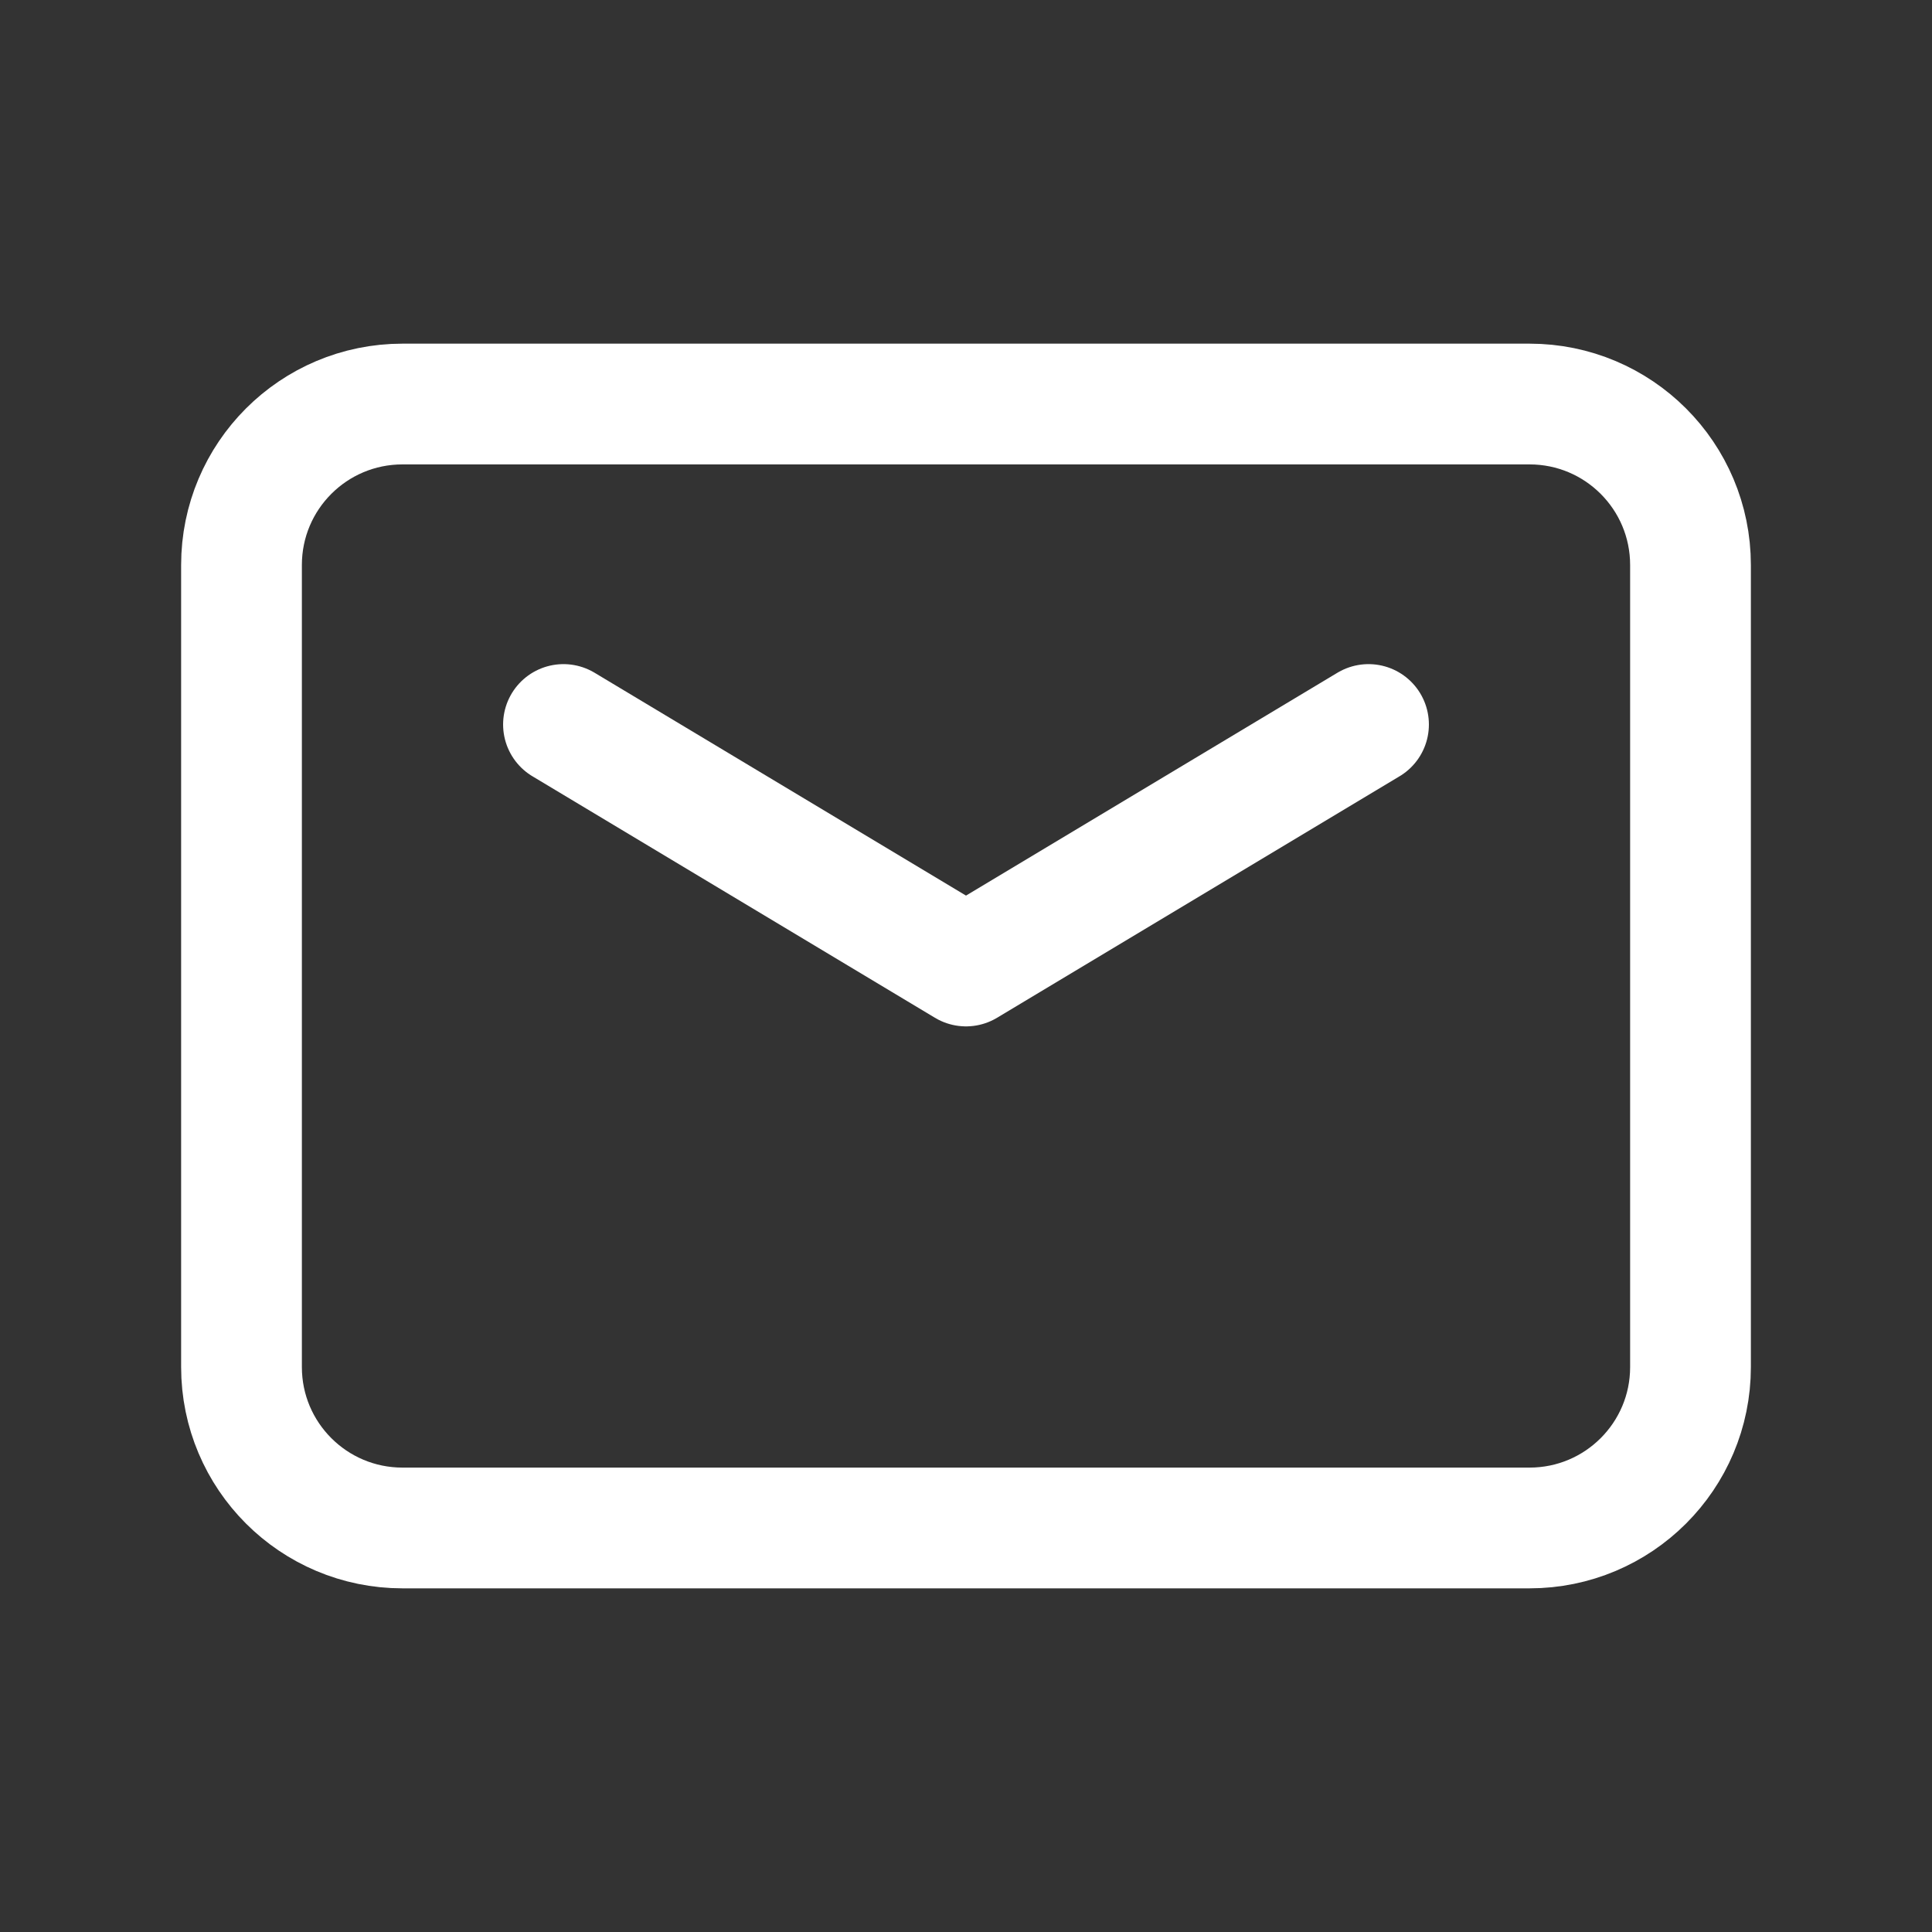 <svg width="32" height="32" viewBox="0 0 32 32" fill="none" xmlns="http://www.w3.org/2000/svg">
<rect x="0" y="0" width="32" height="32" fill="#333333" stroke="none"/>
<path fill-rule="evenodd" clip-rule="evenodd" d="M25.333 25.308H6.667C5.193 25.308 4 24.115 4 22.642V9.359C4 7.885 5.193 6.692 6.667 6.692H25.333C26.807 6.692 28 7.885 28 9.359V22.643C28 24.115 26.807 25.308 25.333 25.308V25.308Z" stroke="white" stroke-width="2" stroke-linecap="round" stroke-linejoin="round"/>
<path d="M22.667 12L16 16L9.333 12" stroke="white" stroke-width="2" stroke-linecap="round" stroke-linejoin="round"/>
</svg>
